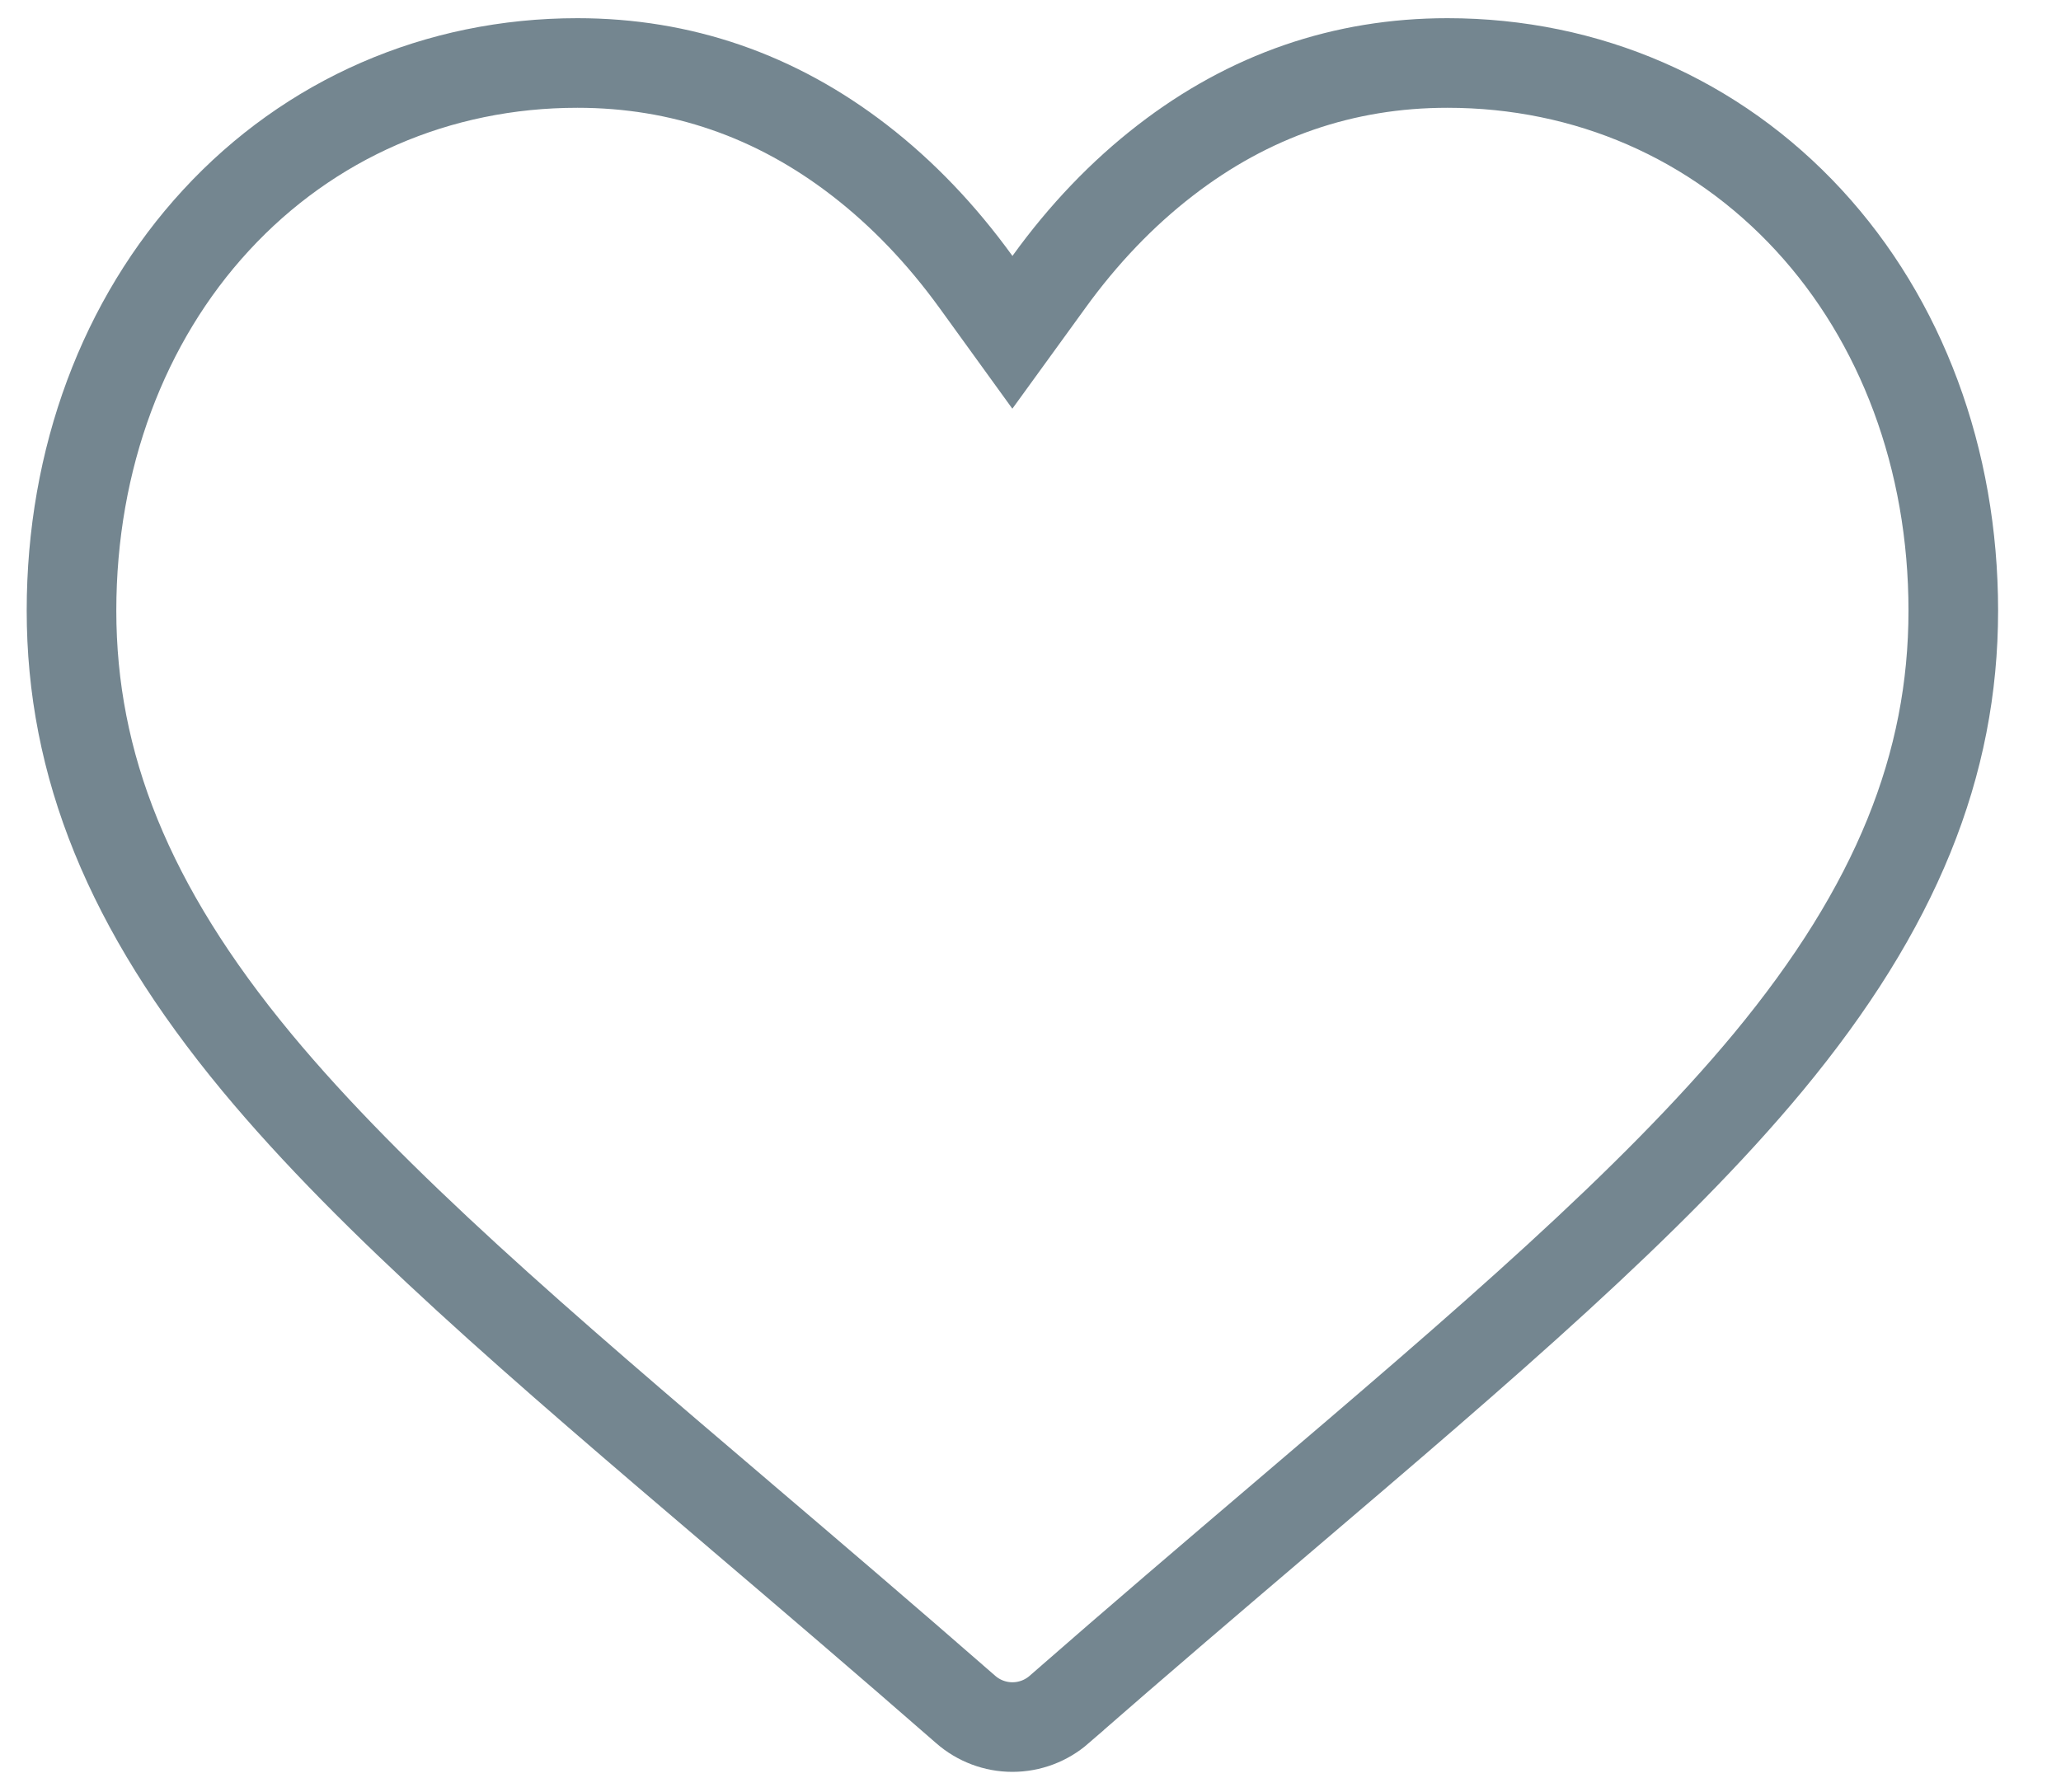 <svg width="23" class="svg-icon heart" height="20" viewBox="0 0 23 20" fill="none" xmlns="http://www.w3.org/2000/svg">
<path d="M10.893 3.149L11.298 3.709L11.704 3.149C12.09 2.614 12.526 2.16 13.002 1.792C13.94 1.066 14.996 0.703 16.153 0.703C17.714 0.703 19.142 1.326 20.186 2.458C21.218 3.577 21.798 5.121 21.798 6.815C21.798 8.532 21.165 10.126 19.732 11.856L19.732 11.856C18.433 13.422 16.558 15.022 14.331 16.92L14.33 16.921L14.311 16.937C13.559 17.578 12.705 18.306 11.819 19.08L11.819 19.081C11.675 19.206 11.491 19.276 11.298 19.276C11.106 19.276 10.921 19.206 10.777 19.08L10.777 19.08C9.884 18.3 9.025 17.567 8.269 16.923L8.267 16.921L8.267 16.921C6.039 15.023 4.163 13.422 2.865 11.856C1.432 10.126 0.798 8.532 0.798 6.815C0.798 5.121 1.379 3.577 2.411 2.458C3.454 1.326 4.883 0.703 6.444 0.703C7.601 0.703 8.657 1.066 9.595 1.792L9.595 1.792C10.071 2.16 10.506 2.614 10.893 3.149Z" stroke="#748690"/>
</svg>
